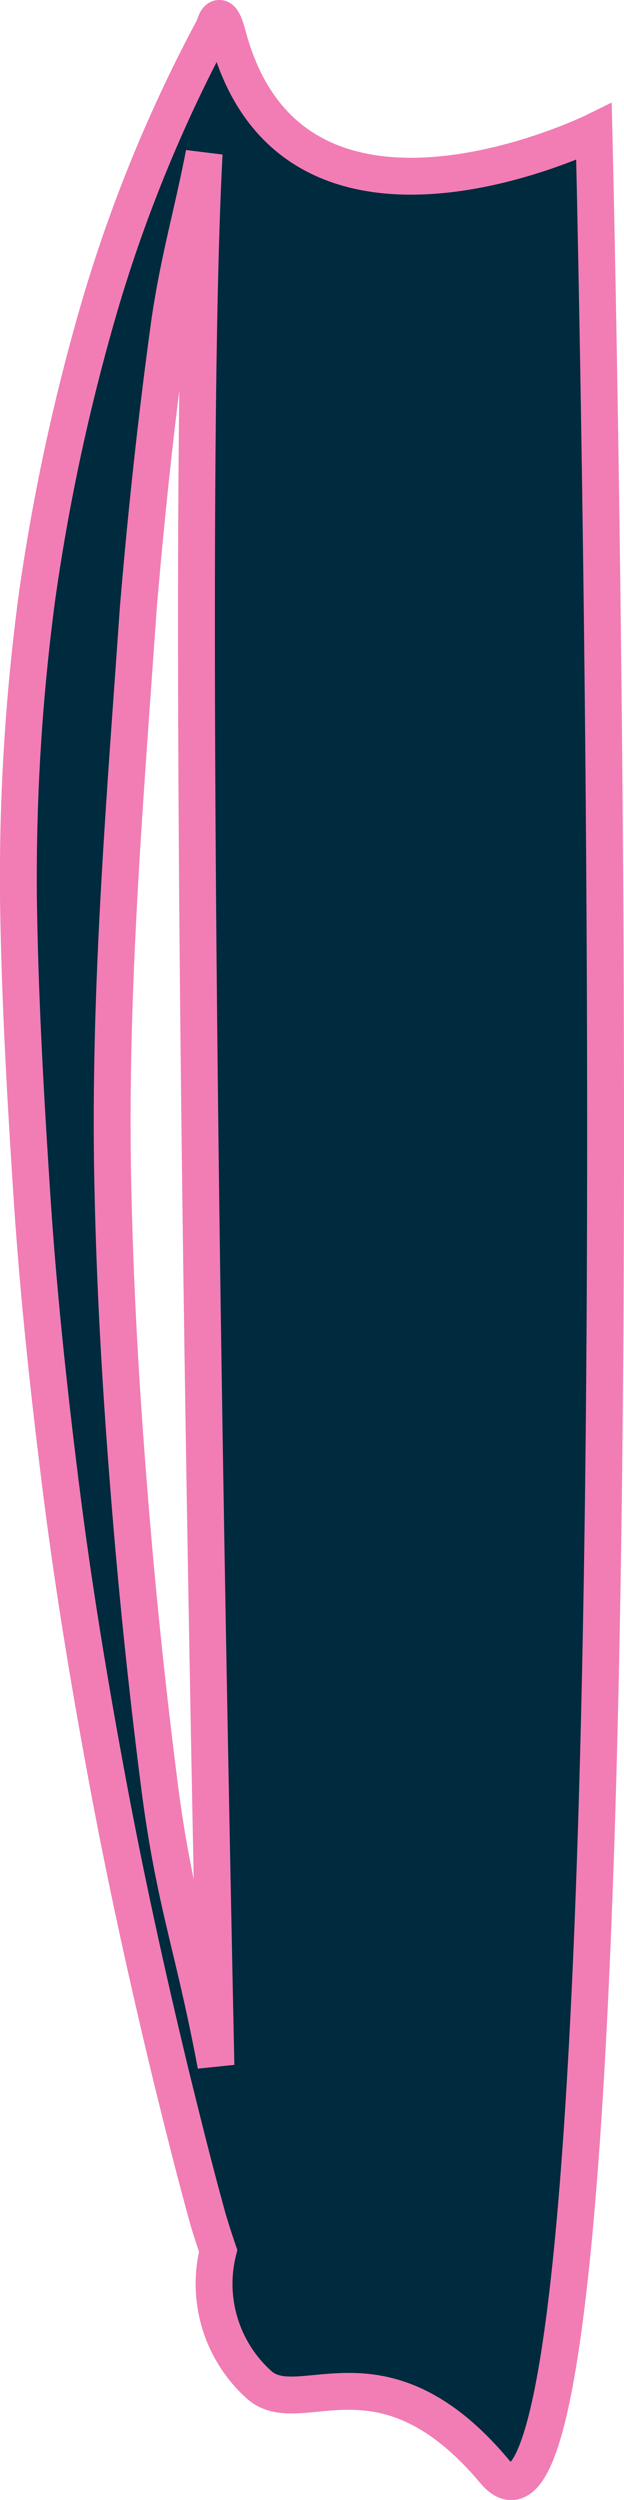 <svg xmlns="http://www.w3.org/2000/svg" viewBox="0 0 67.71 271.05"><defs><style>.cls-1{fill:#002a3d;stroke:#f17db4;stroke-miterlimit:10;stroke-width:4px;}</style></defs><title>Asset 65</title><g id="Layer_2" data-name="Layer 2"><g id="L_Tibia" data-name="L Tibia"><path class="cls-1" d="M64.45,14.29S31.74,30.34,24.71,3.84c-.58-2.18-1.07-2.36-1.48-.89l0,0A158.21,158.21,0,0,0,10.87,33,225.21,225.21,0,0,0,4,64.82,230.76,230.76,0,0,0,2,97.24c.14,10.82.76,21.6,1.46,32.35S5.31,151,6.66,161.69s3.11,21.25,5.08,31.8,4.28,21,6.79,31.42c1.28,5.2,2.57,10.39,4,15.56.29,1,.69,2.26,1.14,3.57a14.71,14.71,0,0,0,4.46,14.54c4.44,3.94,13.29-5.2,25.52,9.36C71.15,288.75,64.45,14.29,64.45,14.29ZM17.18,192.63q-2-15.82-3.24-31.7c-.84-10.58-1.45-21.17-1.68-31.75C11.75,108,13.55,86.94,15,66c.88-10.46,2-20.91,3.45-31.35,1.07-7,2.33-11,3.7-18C20,57.78,22.6,183.74,23.43,223.92,20.92,210.55,18.84,206.11,17.18,192.63Z"/></g></g></svg>